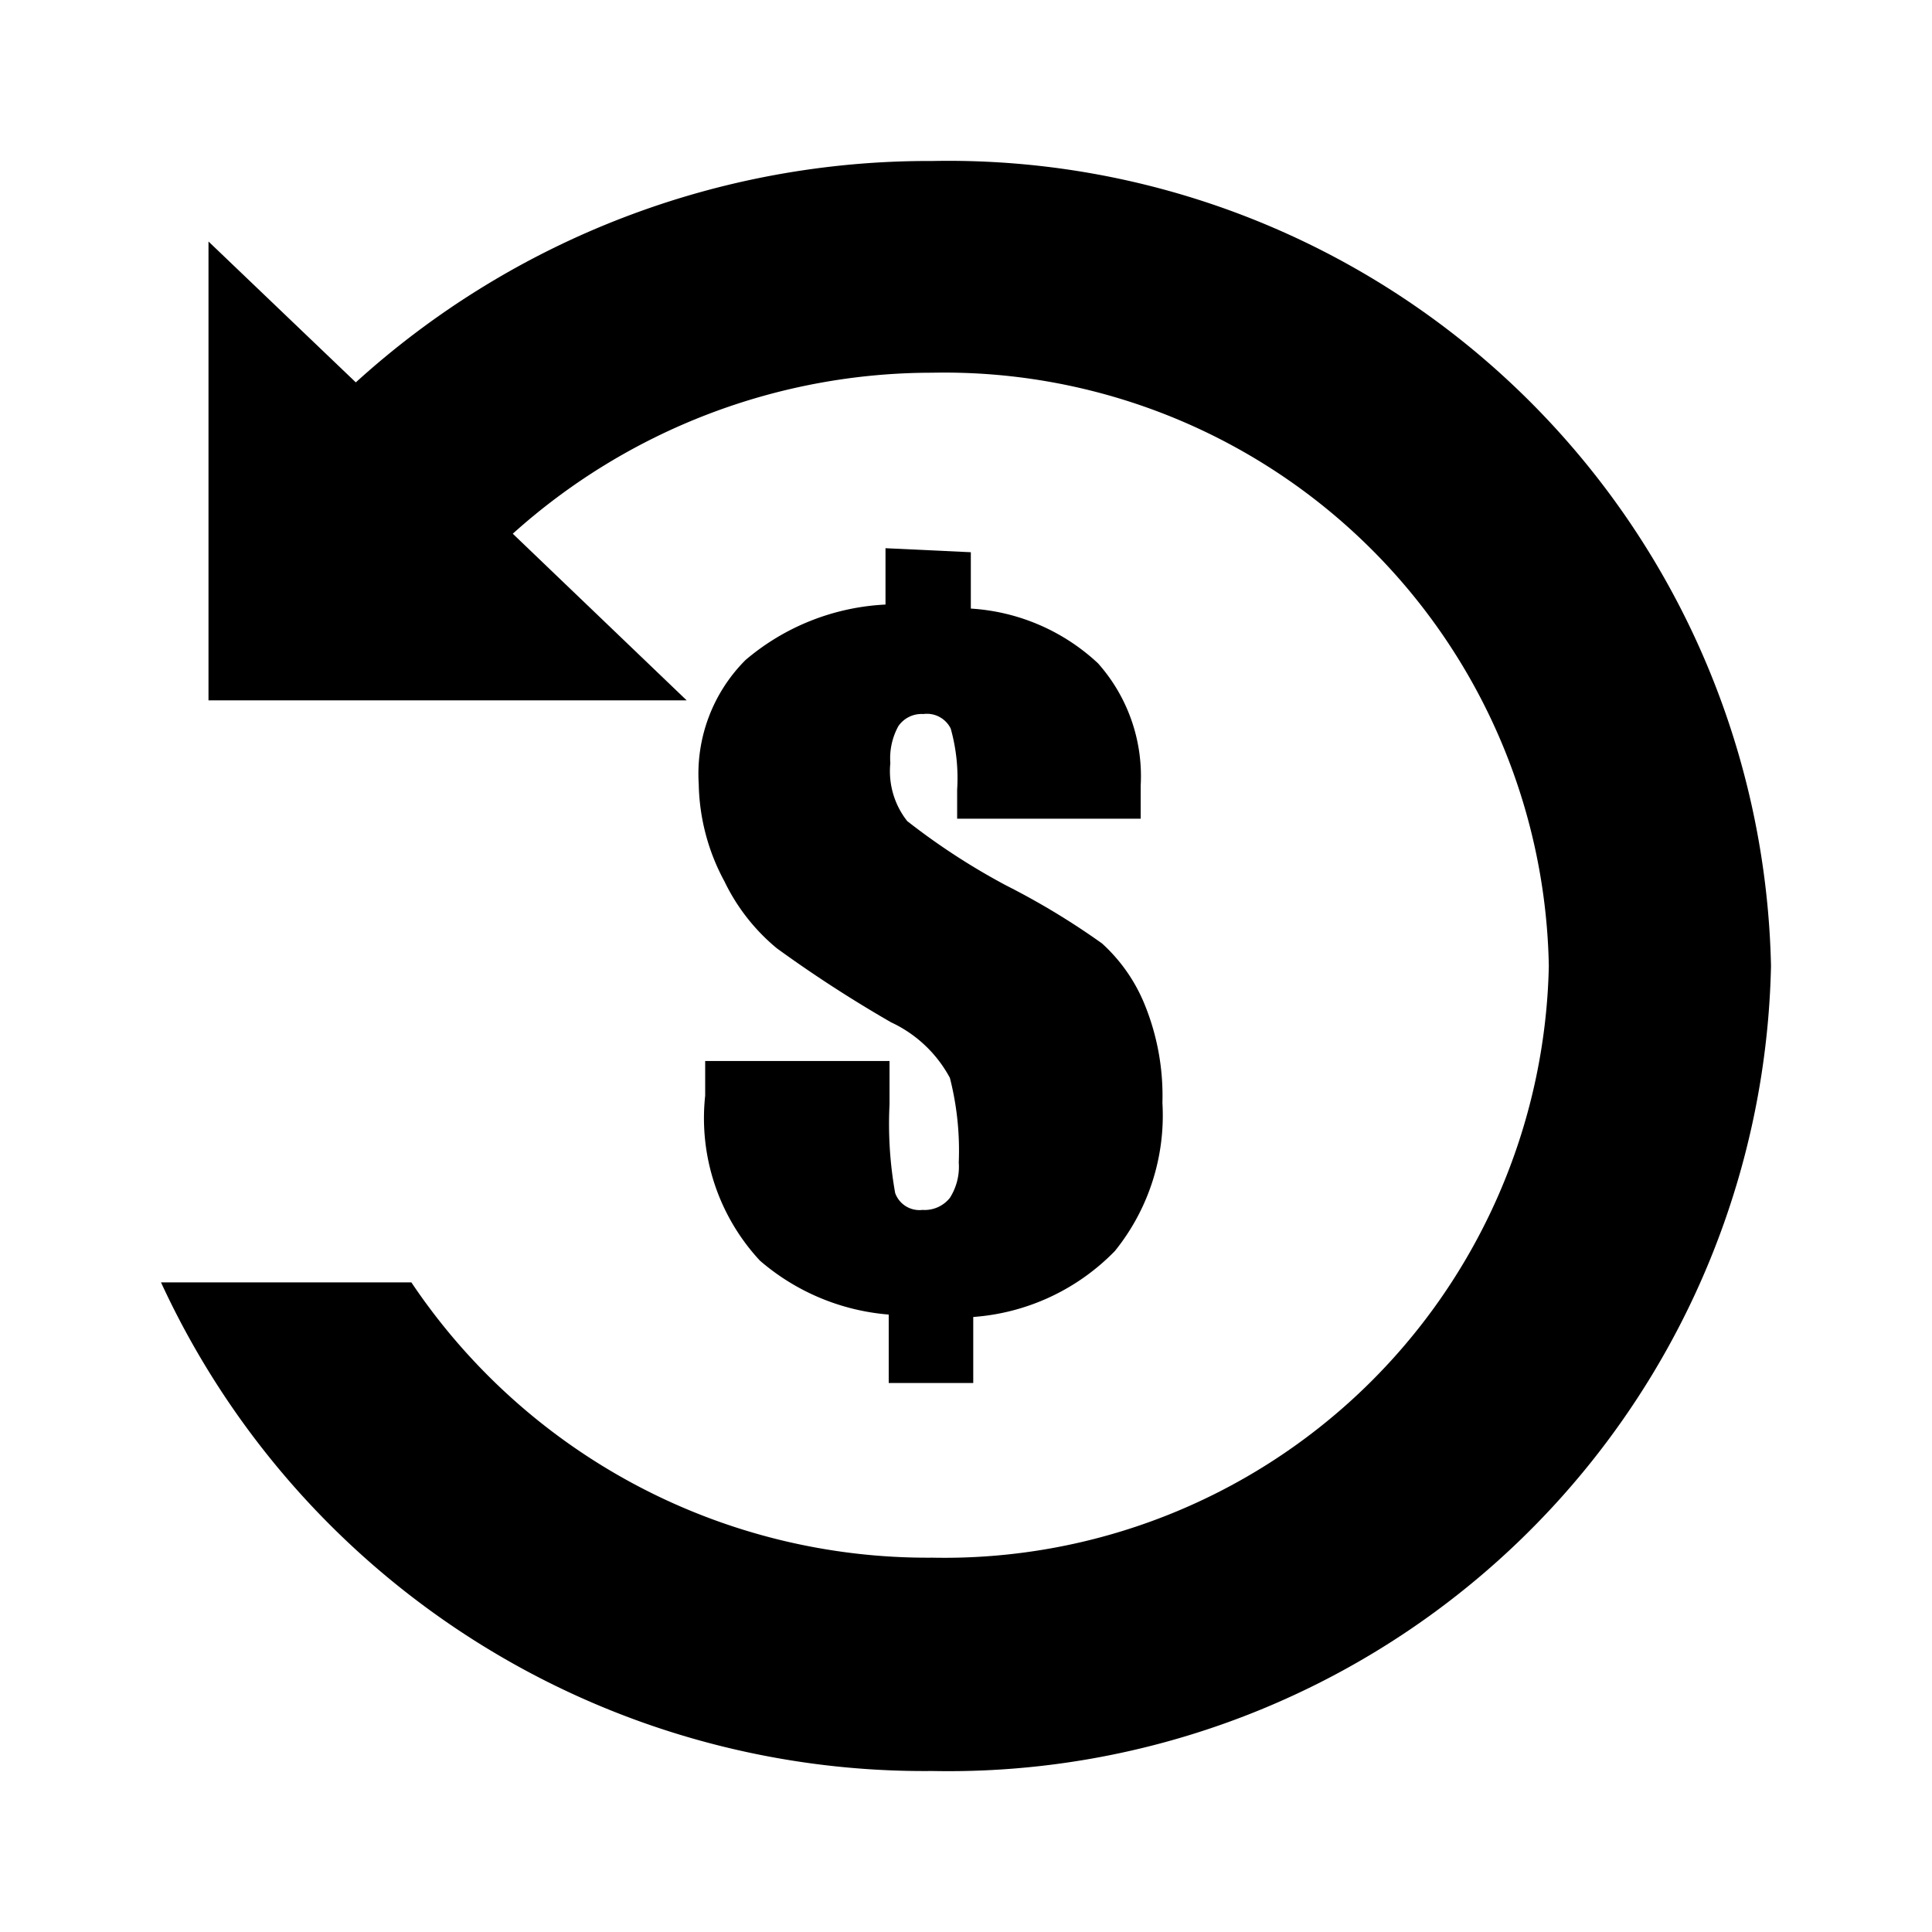 <svg id="Layer_1" data-name="Layer 1" xmlns="http://www.w3.org/2000/svg" viewBox="0 0 24 24"><defs><style>.cls-1{fill:none;}</style></defs><title>refund</title><rect class="cls-1" width="24" height="24"/><path d="M11,6.81v.7a2.9,2.9,0,0,0-1.74.69,2,2,0,0,0-.58,1.54A2.63,2.63,0,0,0,9,10.95a2.46,2.46,0,0,0,.65.83,16,16,0,0,0,1.42.92,1.59,1.59,0,0,1,.73.69,3.64,3.64,0,0,1,.11,1.05.72.72,0,0,1-.11.44.4.4,0,0,1-.34.15.32.32,0,0,1-.34-.21,4.87,4.87,0,0,1-.07-1.1v-.54H8.76v.43a2.6,2.6,0,0,0,.68,2.05,2.79,2.79,0,0,0,1.6.67v.85h1.05v-.82a2.73,2.73,0,0,0,1.76-.82,2.68,2.68,0,0,0,.59-1.84,3,3,0,0,0-.22-1.22,2.08,2.08,0,0,0-.53-.76A9.18,9.18,0,0,0,12.5,11a8.39,8.39,0,0,1-1.23-.8,1,1,0,0,1-.21-.72.83.83,0,0,1,.1-.46.35.35,0,0,1,.31-.15.33.33,0,0,1,.34.18,2.28,2.28,0,0,1,.08.76v.36h2.28q0-.28,0-.41a2.11,2.11,0,0,0-.53-1.52,2.54,2.54,0,0,0-1.58-.68v-.7Z"/><path d="M11.58,2A10.58,10.58,0,0,0,4.42,4.75L2.59,3V8.7H8.53L6.37,6.63a7.79,7.79,0,0,1,5.21-2A7.51,7.51,0,0,1,19.24,12a7.51,7.51,0,0,1-7.66,7.35,7.72,7.72,0,0,1-6.47-3.42H2A10.44,10.44,0,0,0,11.58,22,10.22,10.22,0,0,0,22,12,10.22,10.22,0,0,0,11.58,2Z"/></svg>